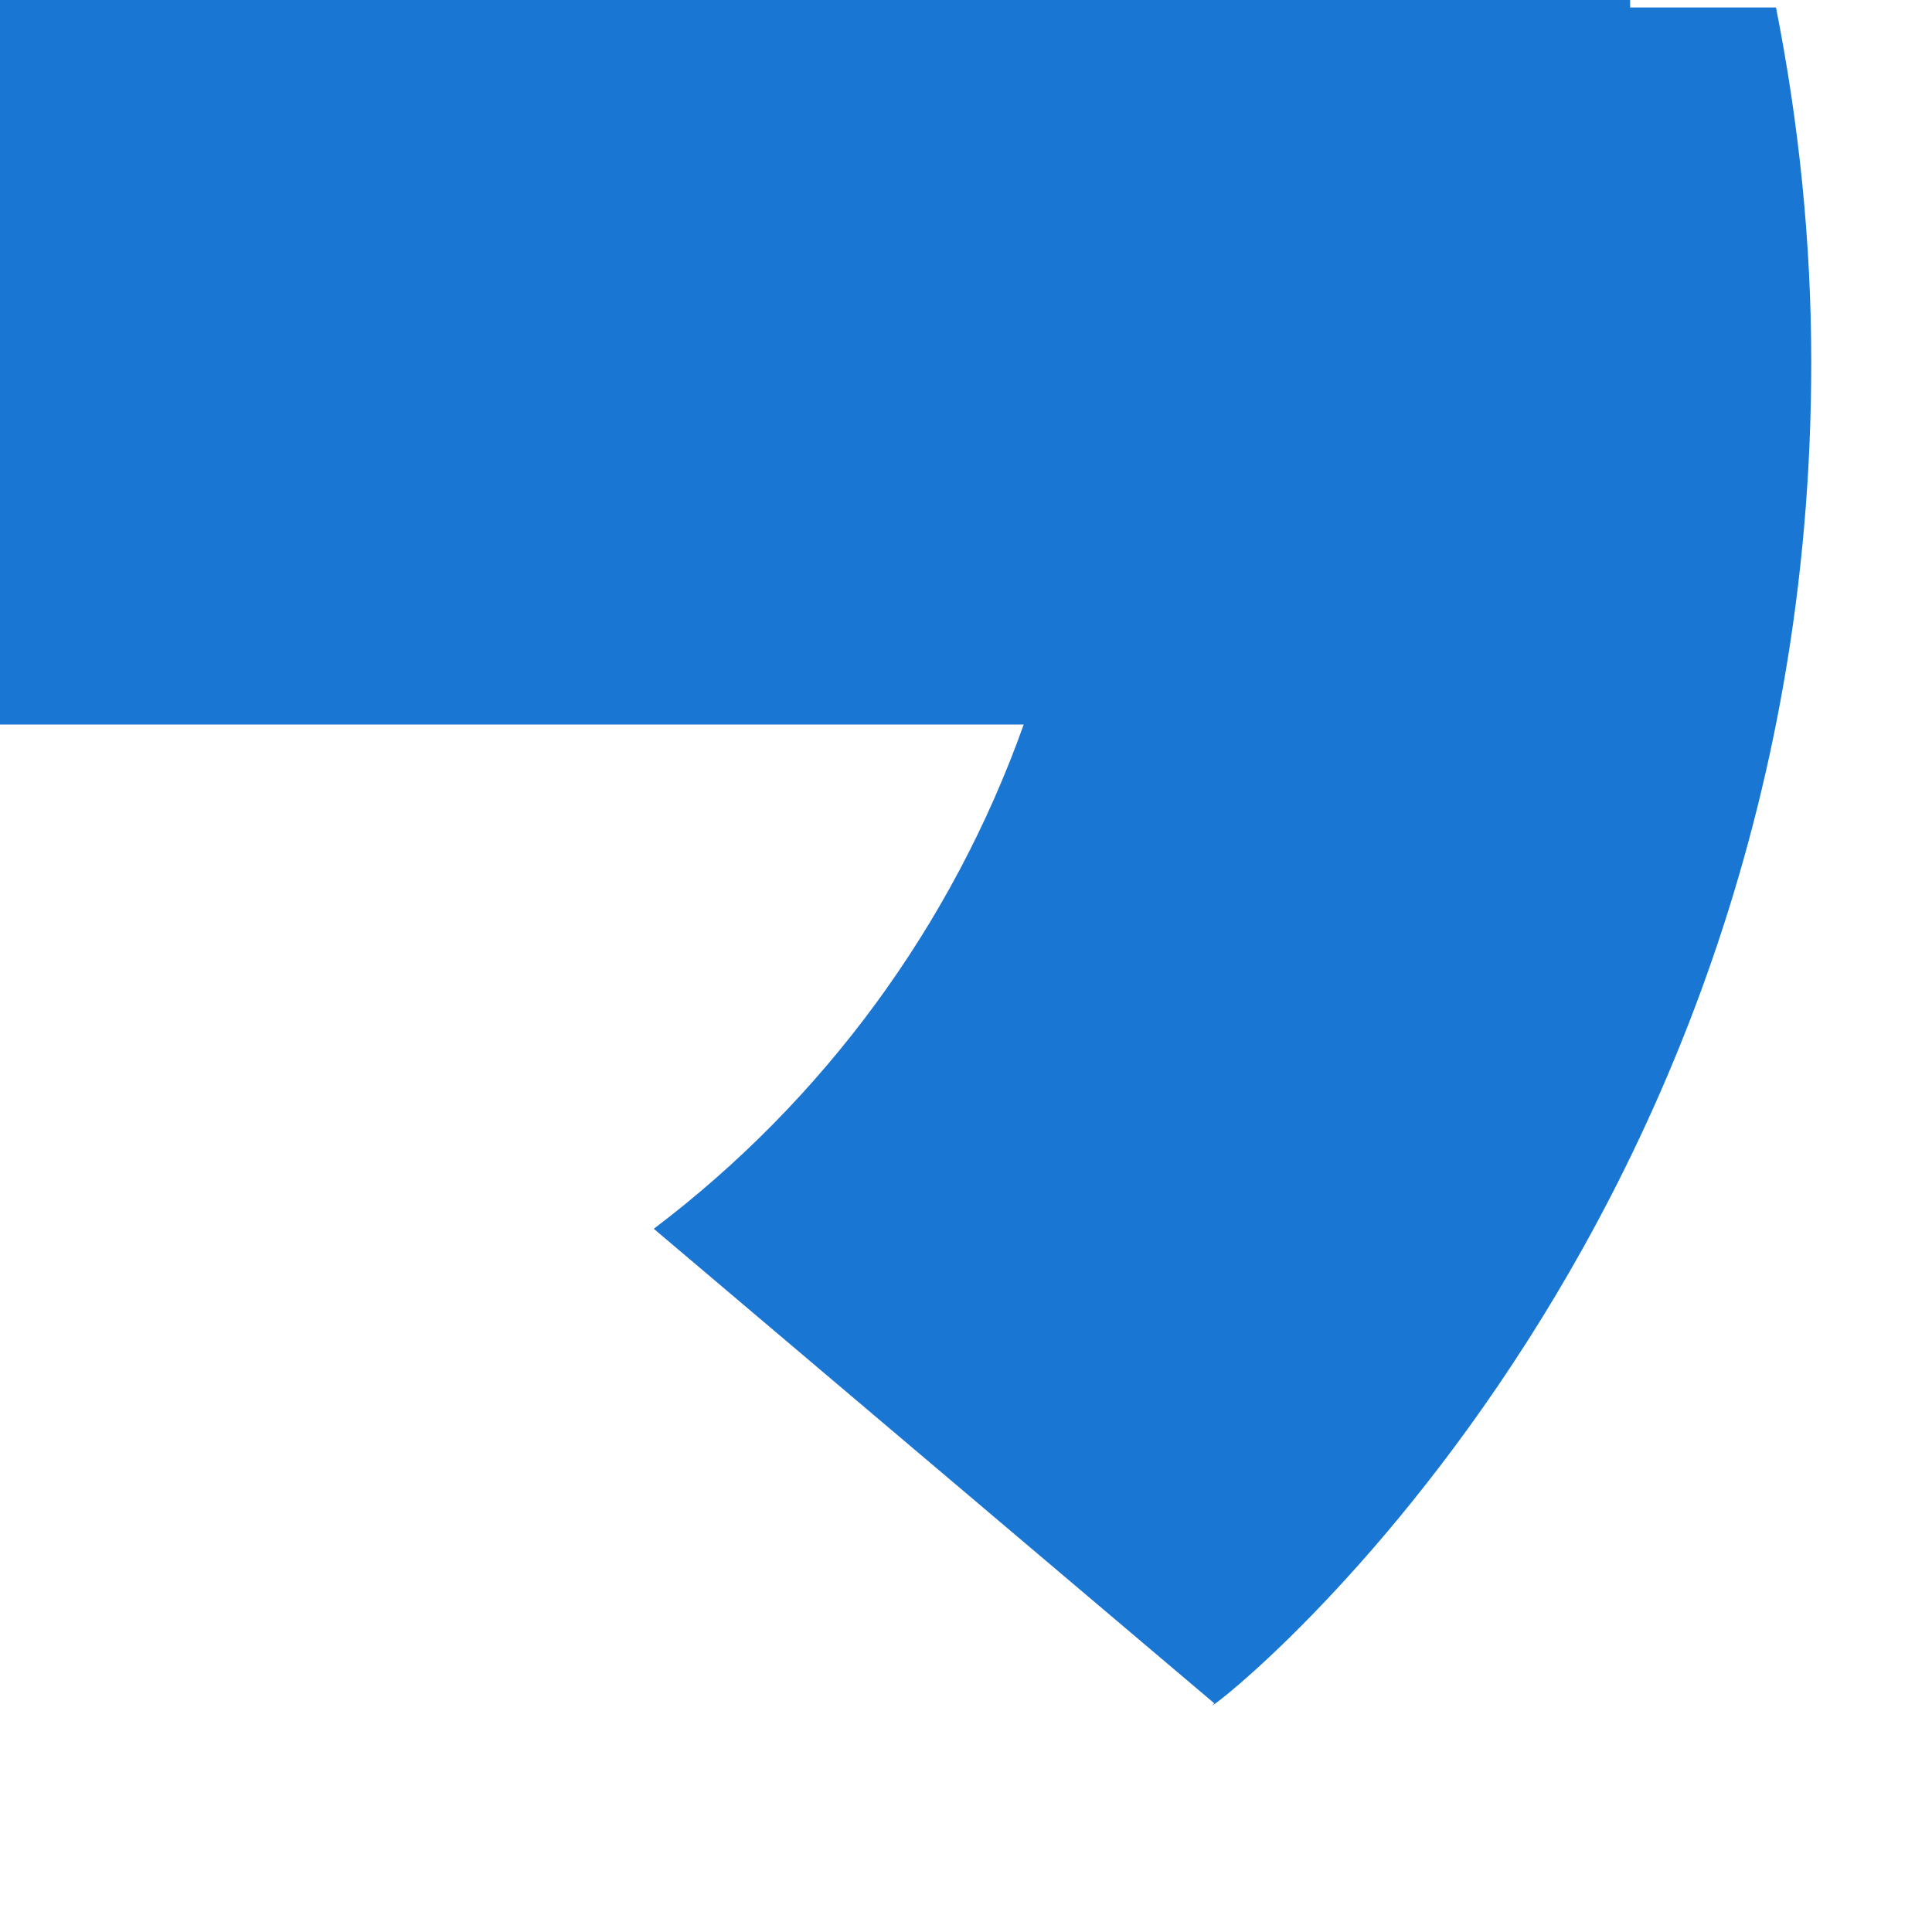 <svg width="8" height="8" viewBox="0 0 8 8" fill="none" xmlns="http://www.w3.org/2000/svg">
<path d="M7.354 0.031H6.75V-8.39233e-05H0V3H4.239C3.943 3.831 3.41 4.557 2.706 5.089L2.707 5.088L5.028 7.053C4.864 7.202 7.5 5.25 7.5 1.5C7.5 0.997 7.448 0.506 7.354 0.031Z" fill="#1976D2"/>
</svg>
